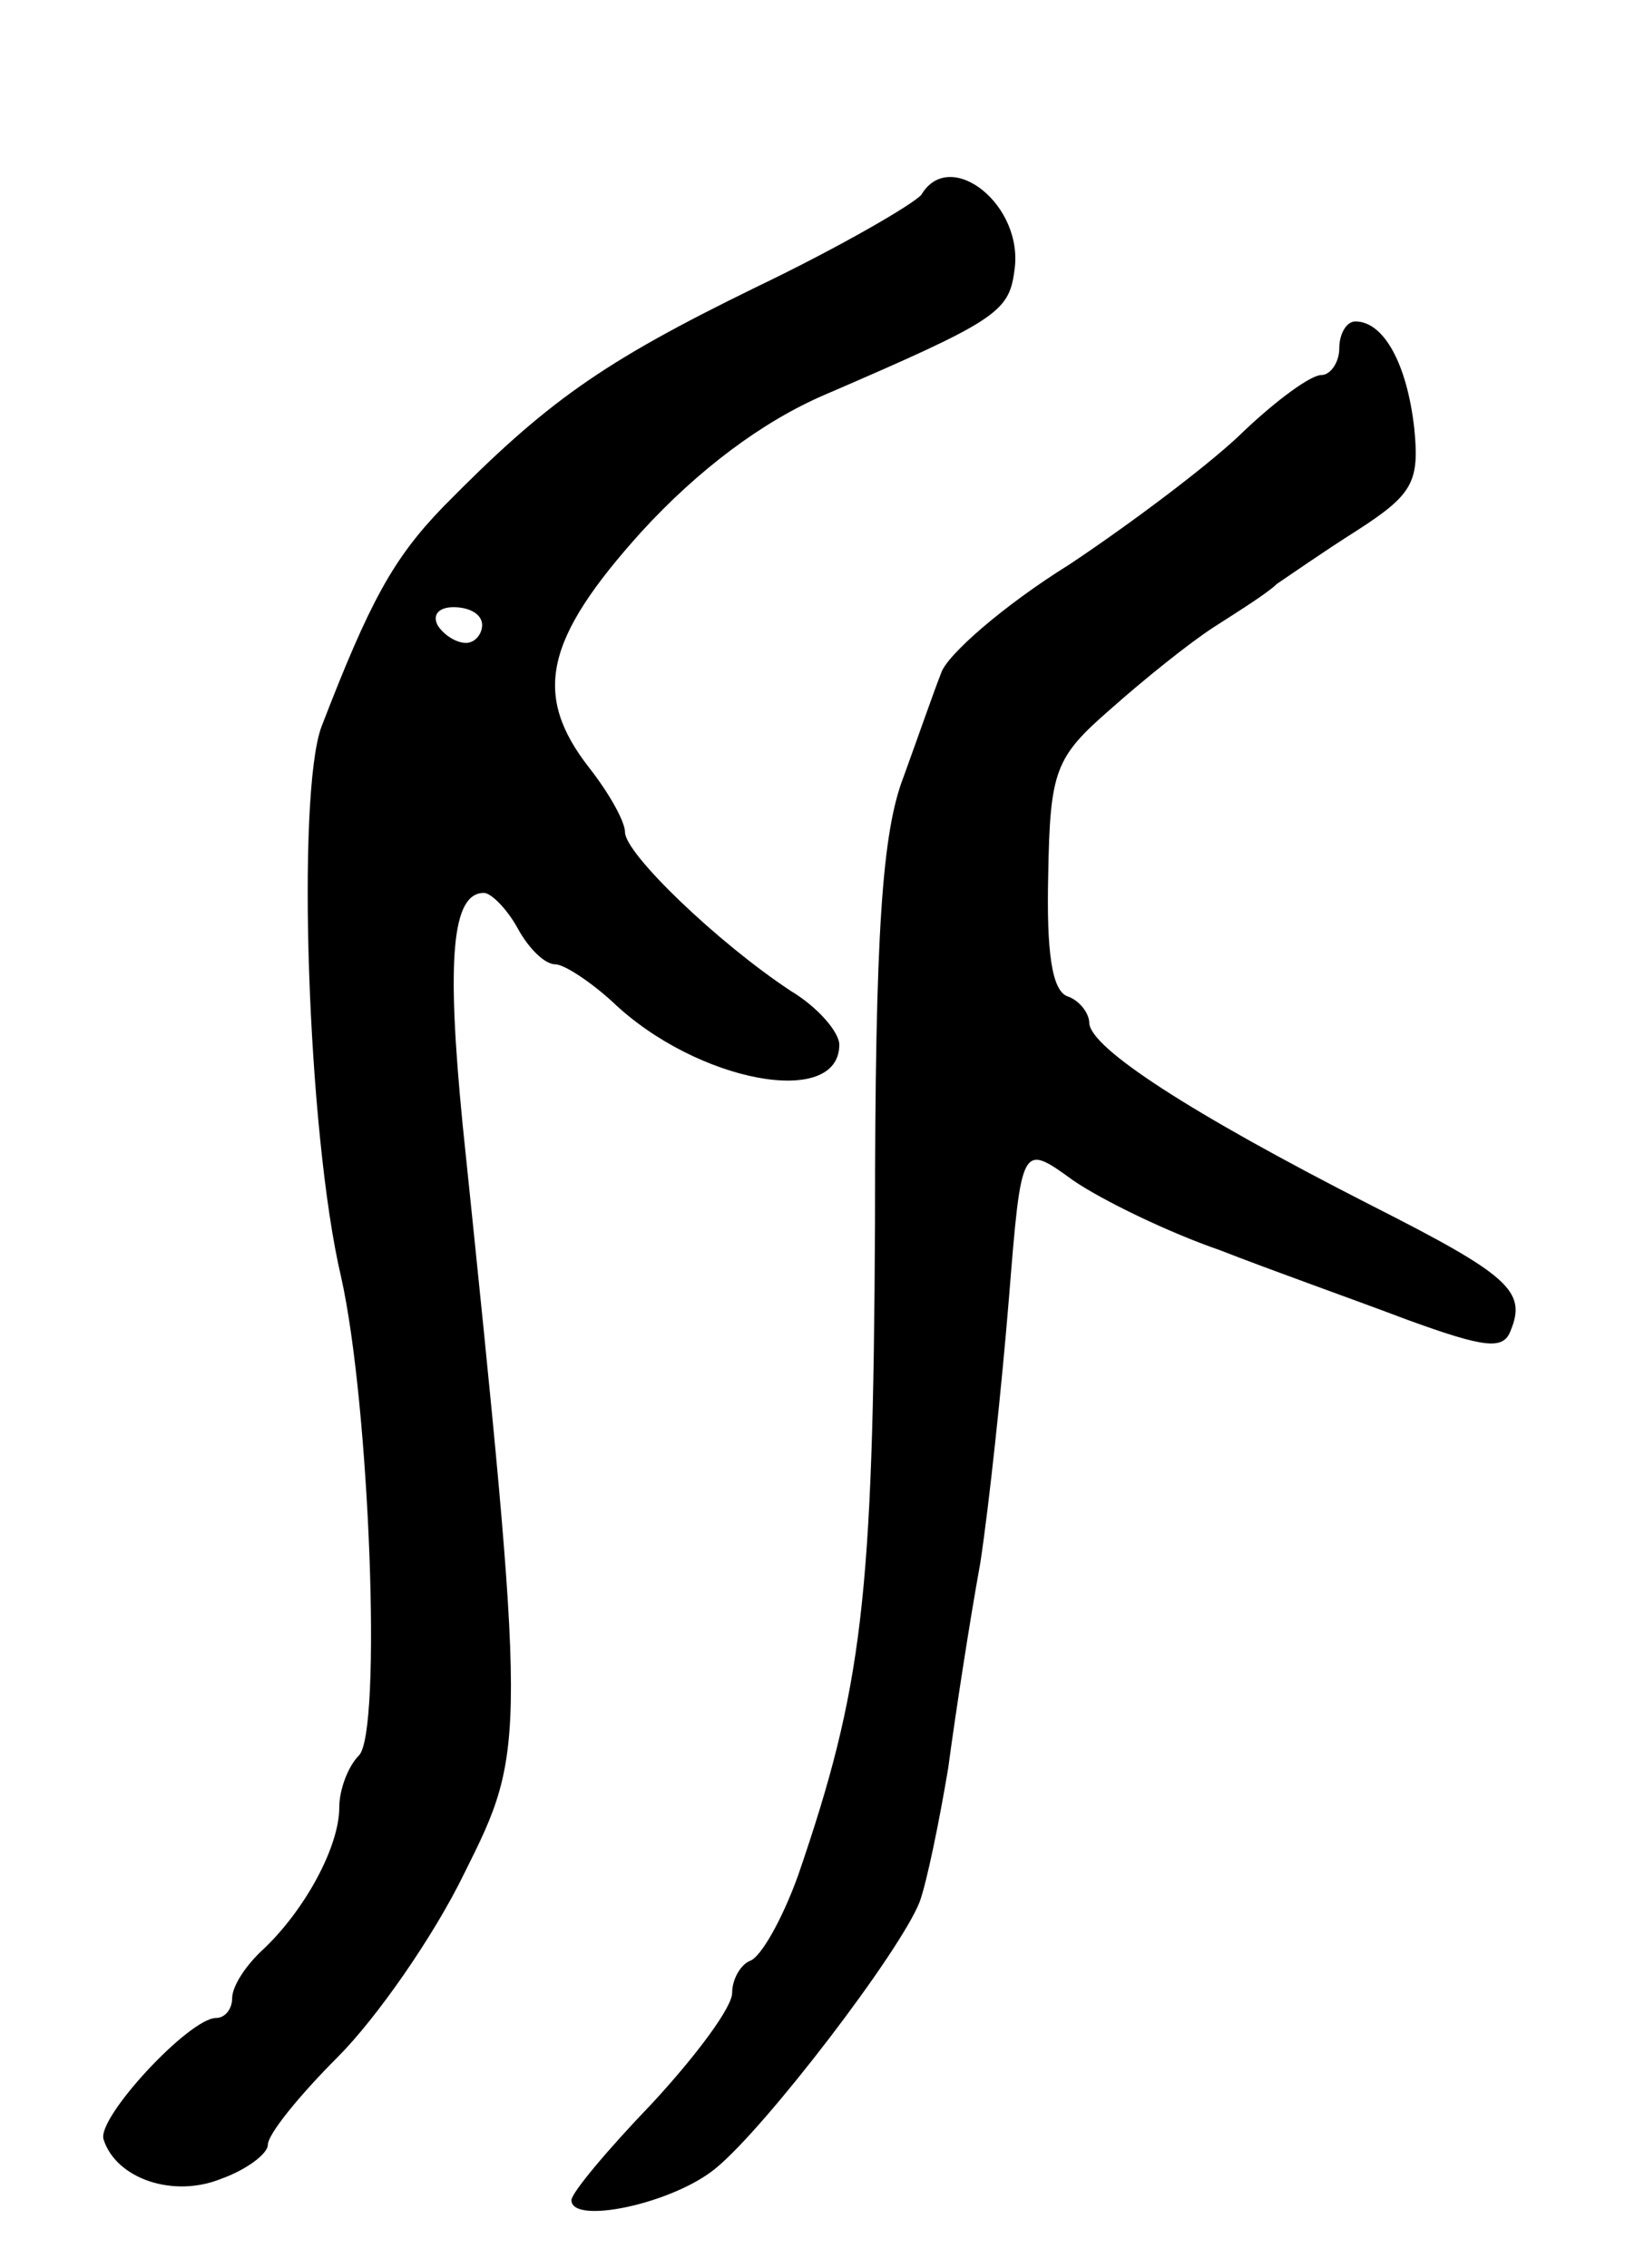 <svg version="1.0" xmlns="http://www.w3.org/2000/svg"
 width="91pt" height="127pt" viewBox="0 0 91 127"
 preserveAspectRatio="xMidYMid meet">
<g transform="translate(0,127) scale(0.1,-0.1)"
fill="#000000" stroke="none">
<path d="M516 1161 c-4 -5 -45 -29 -93 -52 -86 -42 -117 -64 -175 -123 -28
-29 -41 -53 -68 -123 -14 -38 -8 -227 11 -308 16 -71 23 -255 10 -268 -6 -6
-11 -19 -11 -29 0 -22 -19 -57 -42 -79 -10 -9 -18 -21 -18 -28 0 -6 -4 -11 -9
-11 -15 0 -67 -56 -63 -68 7 -22 39 -33 66 -22 14 5 26 14 26 19 0 6 18 28 39
49 22 22 54 68 71 103 35 70 35 72 -1 420 -9 92 -6 129 12 129 4 0 13 -9 19
-20 6 -11 15 -20 21 -20 5 0 20 -10 32 -21 47 -45 127 -60 127 -24 0 7 -12 21
-27 30 -41 27 -93 77 -93 89 0 6 -9 22 -20 36 -32 41 -25 72 29 132 32 35 68
62 103 77 95 41 103 46 106 69 6 37 -36 70 -52 43z m-246 -241 c0 -5 -4 -10
-9 -10 -6 0 -13 5 -16 10 -3 6 1 10 9 10 9 0 16 -4 16 -10z"/>
<path d="M750 1075 c0 -8 -5 -15 -10 -15 -6 0 -25 -14 -43 -31 -17 -17 -62
-51 -98 -75 -37 -23 -69 -51 -72 -61 -4 -10 -13 -36 -21 -58 -12 -31 -16 -87
-16 -250 -1 -210 -7 -260 -43 -365 -9 -25 -21 -46 -27 -48 -5 -2 -10 -10 -10
-18 0 -8 -20 -35 -45 -62 -25 -26 -45 -50 -45 -54 0 -14 57 -2 81 18 28 23
103 121 114 149 4 11 11 45 16 75 4 30 12 82 18 115 5 33 12 99 16 148 7 87 7
87 36 66 16 -11 53 -29 82 -39 28 -11 76 -28 105 -39 44 -16 54 -17 58 -6 9
22 -1 31 -78 70 -102 52 -157 88 -158 102 0 6 -6 13 -12 15 -9 3 -12 25 -11
68 1 59 4 66 35 93 18 16 44 37 58 46 14 9 30 19 35 24 6 4 26 18 45 30 31 20
35 27 32 57 -4 36 -17 60 -33 60 -5 0 -9 -7 -9 -15z"/>
</g>
</svg>
